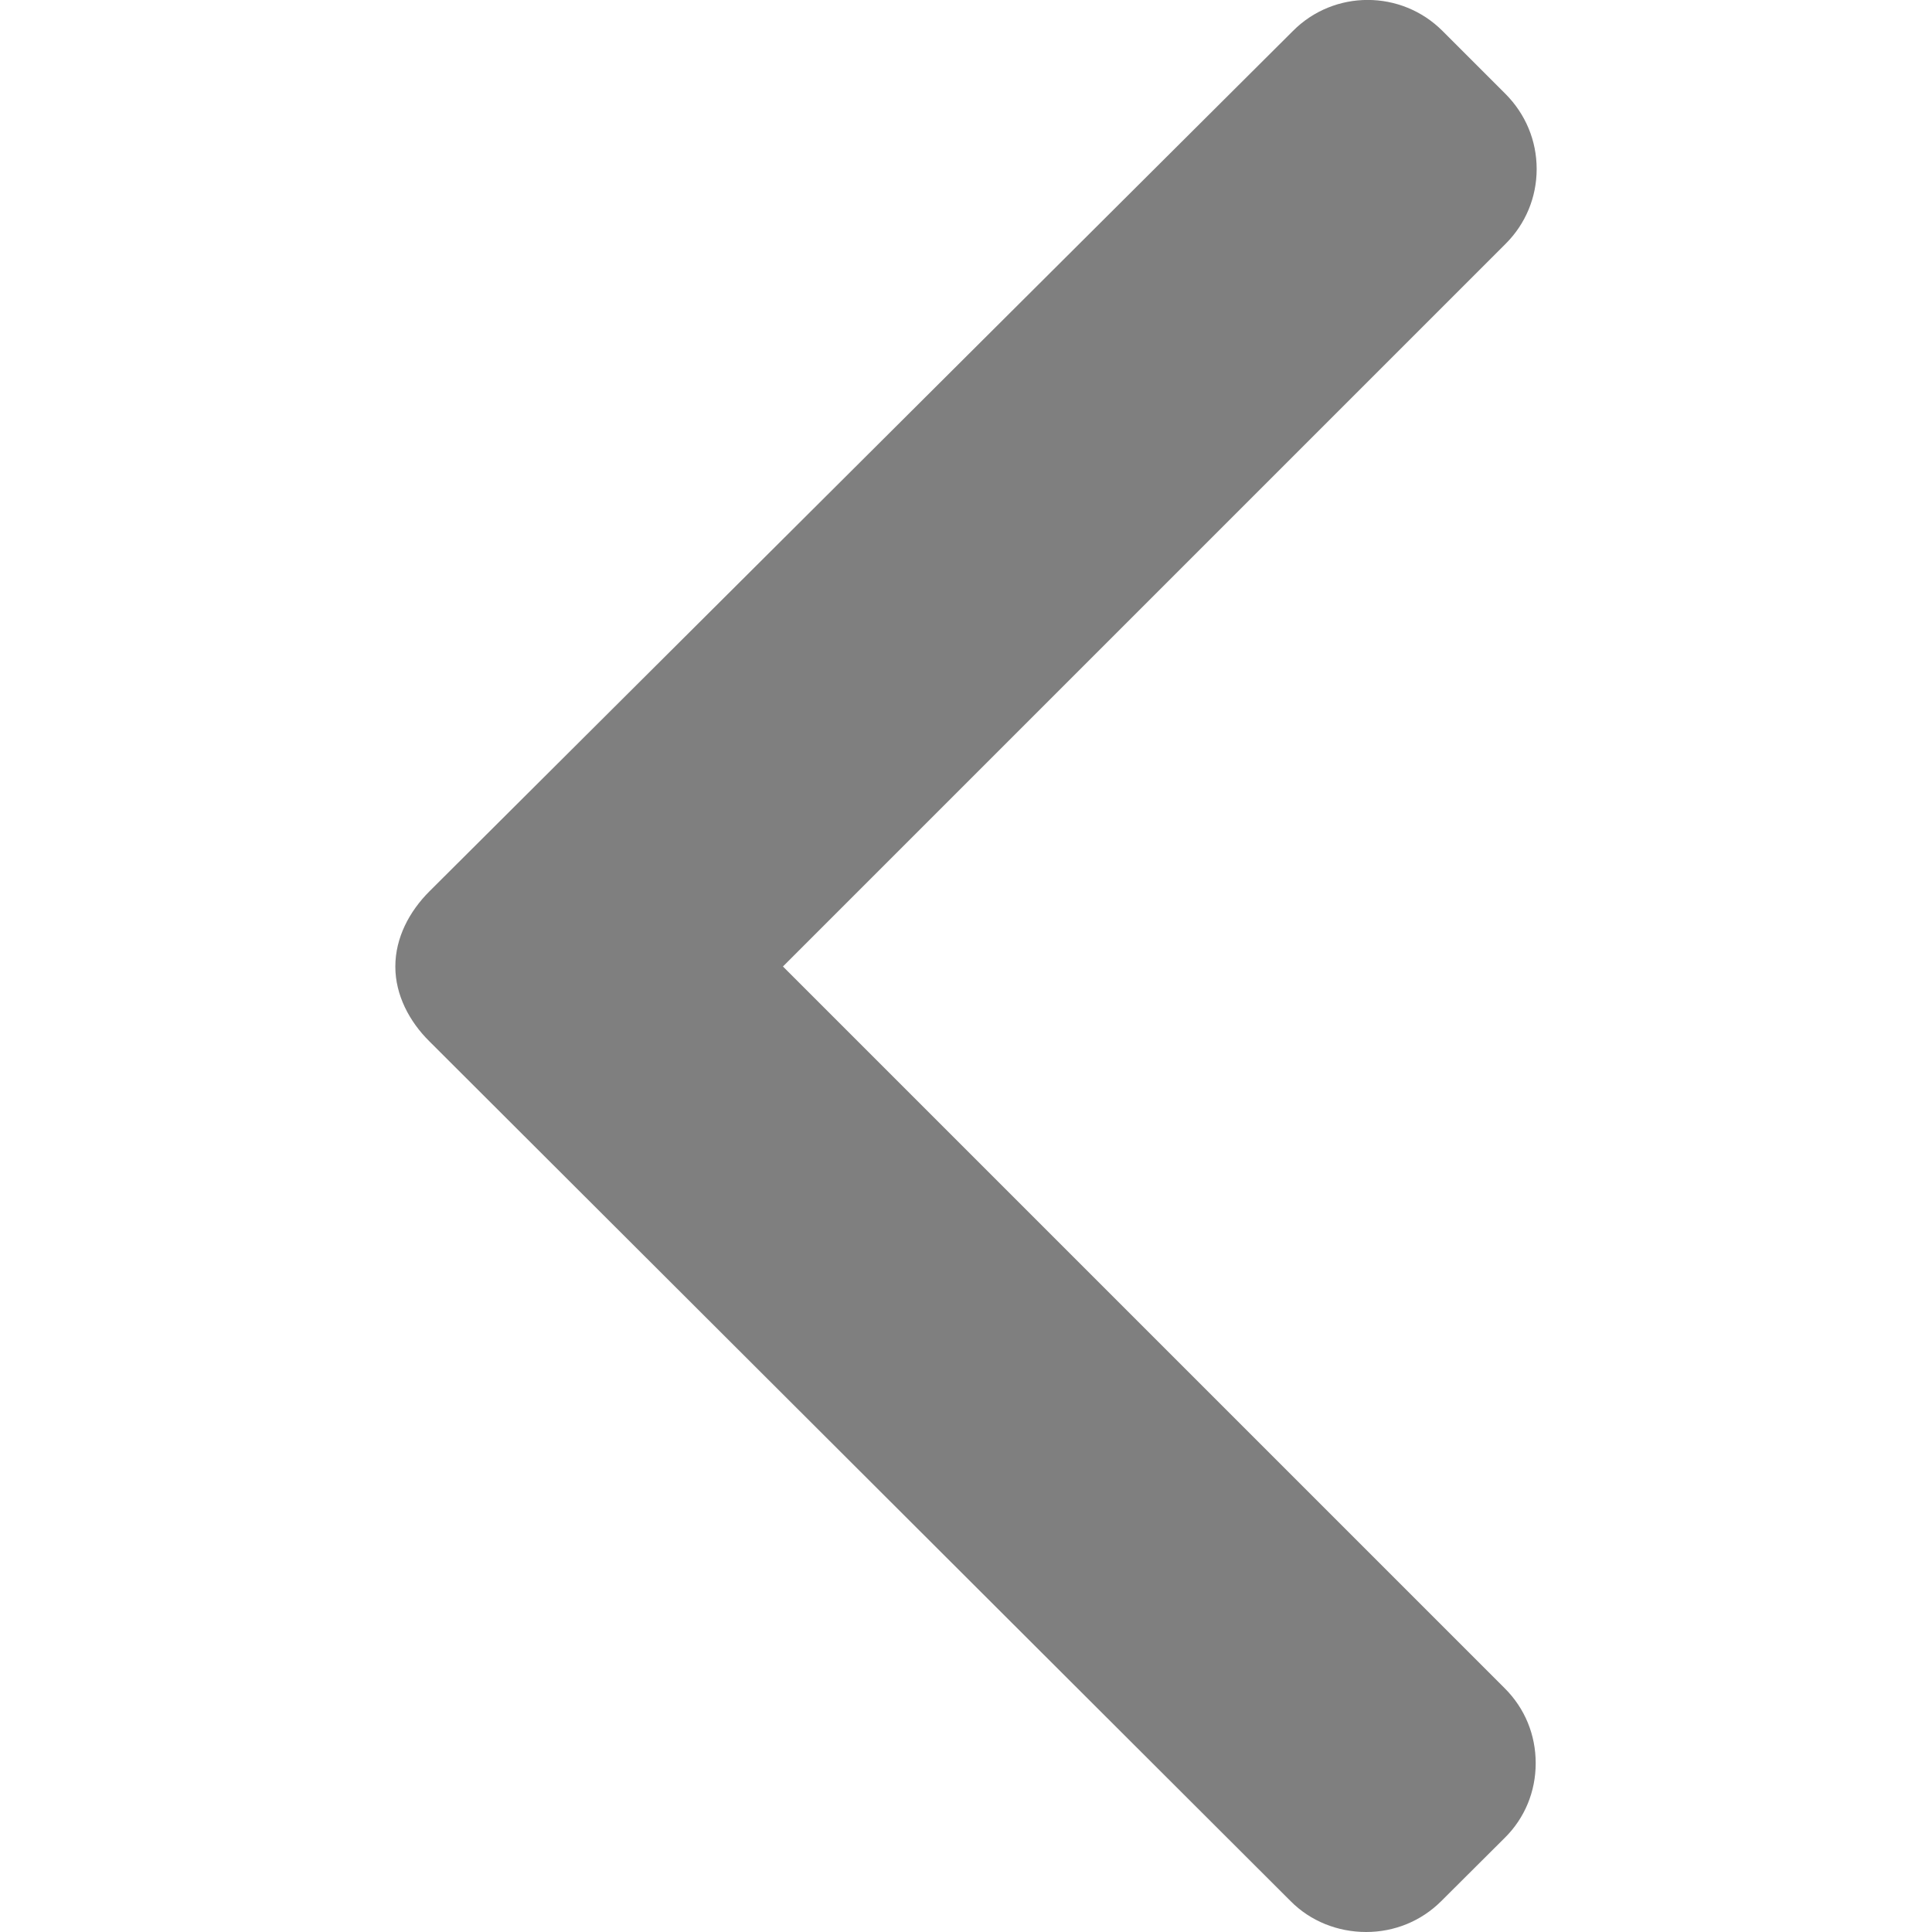 <svg width="8" height="8" viewBox="0 0 8 8" fill="none" xmlns="http://www.w3.org/2000/svg">
<path d="M5.968 7.872L6.231 7.61C6.314 7.528 6.359 7.418 6.359 7.301C6.359 7.183 6.314 7.074 6.231 6.991L3.242 4.002L6.235 1.009C6.317 0.927 6.363 0.817 6.363 0.7C6.363 0.582 6.317 0.473 6.235 0.39L5.973 0.128C5.802 -0.043 5.524 -0.043 5.354 0.128L1.778 3.691C1.695 3.774 1.637 3.883 1.637 4.002V4.003C1.637 4.12 1.695 4.23 1.778 4.312L5.344 7.872C5.426 7.955 5.539 8 5.657 8C5.774 8 5.885 7.955 5.968 7.872Z" fill="black" fill-opacity="0.5"/>
</svg>
